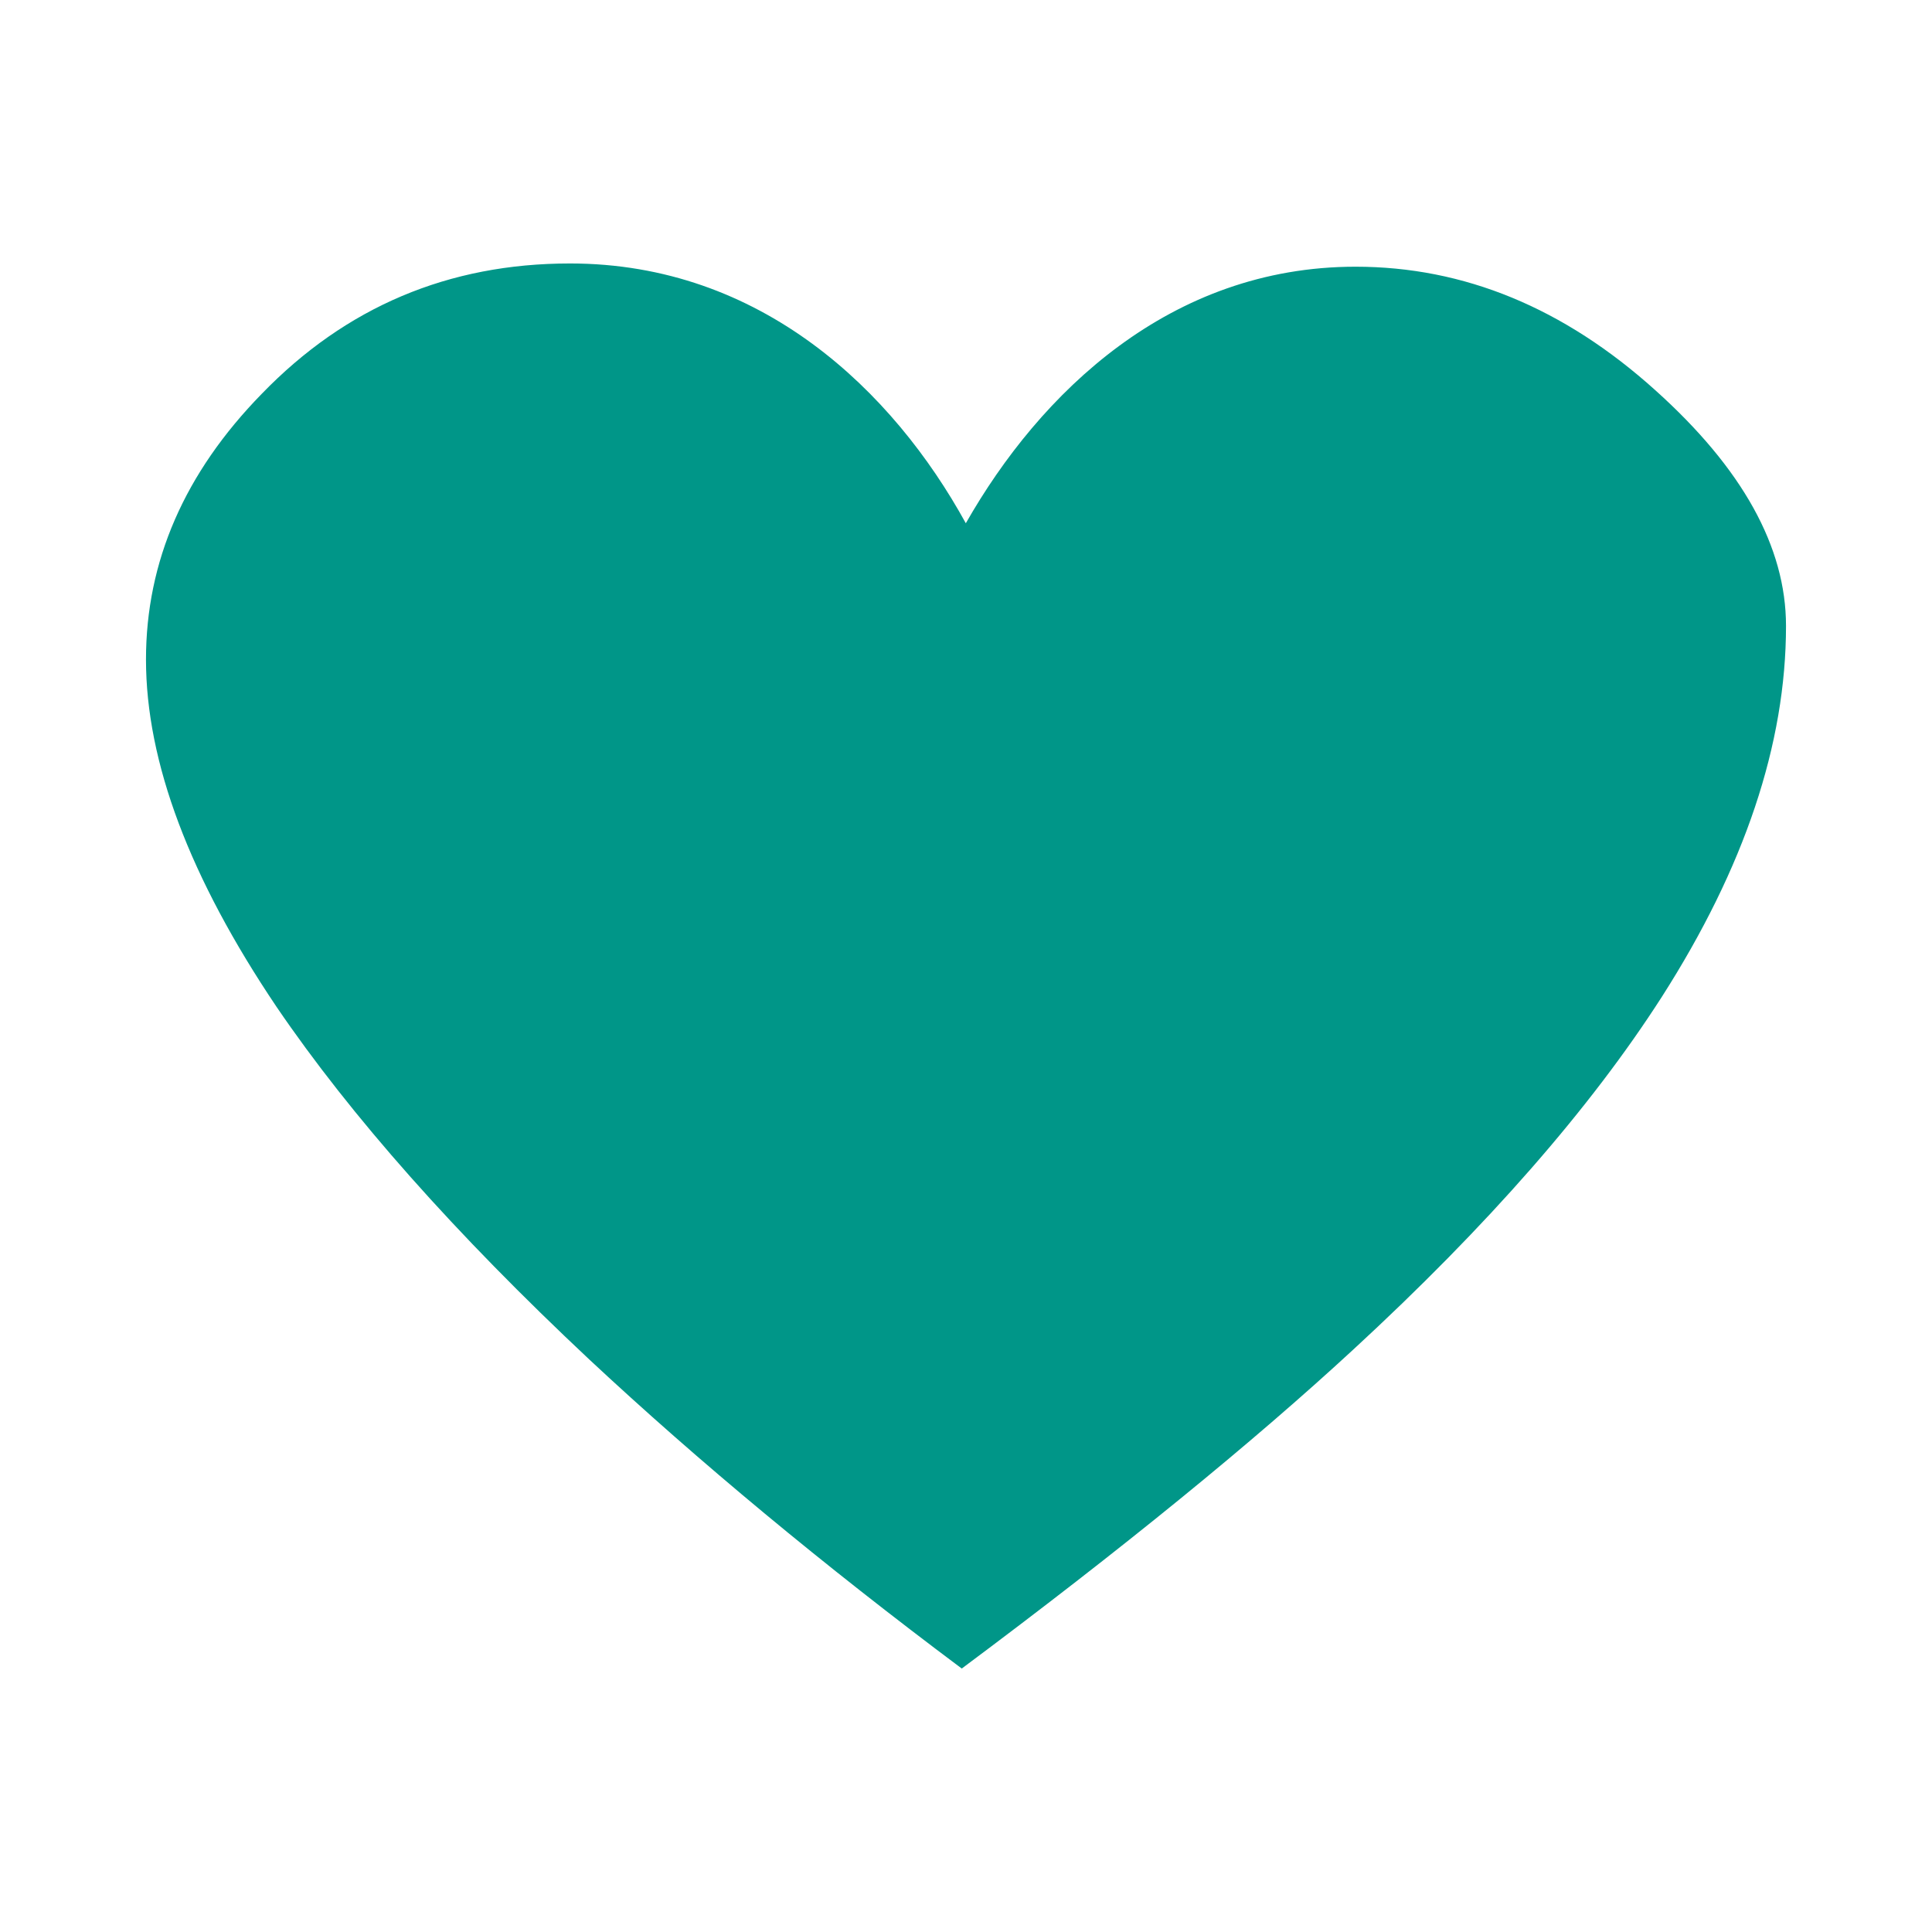 <?xml version="1.0" encoding="UTF-8" standalone="no"?>
<svg
   xmlns:dc="http://purl.org/dc/elements/1.1/"
   xmlns:cc="http://creativecommons.org/ns#"
   xmlns:rdf="http://www.w3.org/1999/02/22-rdf-syntax-ns#"
   xmlns:svg="http://www.w3.org/2000/svg"
   xmlns="http://www.w3.org/2000/svg"
   xmlns:sodipodi="http://sodipodi.sourceforge.net/DTD/sodipodi-0.dtd"
   xmlns:inkscape="http://www.inkscape.org/namespaces/inkscape"
   height="100%"
   width="100%"
   version="1.1"
   id="svg2"
   viewBox="0 0 512 512"
   inkscape:version="0.91 r"
   sodipodi:docname="love-amarok.svg">
  <sodipodi:namedview
     pagecolor="#ffffff"
     bordercolor="#666666"
     borderopacity="1"
     objecttolerance="10"
     gridtolerance="10"
     guidetolerance="10"
     inkscape:pageopacity="0"
     inkscape:pageshadow="2"
     inkscape:window-width="640"
     inkscape:window-height="480"
     id="namedview8"
     showgrid="false"
     inkscape:zoom="0.4609375"
     inkscape:cx="256"
     inkscape:cy="256"
     inkscape:window-x="0"
     inkscape:window-y="0"
     inkscape:window-maximized="0"
     inkscape:current-layer="svg2" />
  <defs
     id="defs100" />
  <path
     d="m 255.944,138.682 c 19.66,-34.554 54.09,-68.002 103.297,-68.002 28.735,0 55.225,10.914 79.436,32.735 23.058,20.702 34.634,41.51 34.634,62.459 0,31.289 -11.004,64.045 -32.918,98.319 -18.926,29.51 -46.159,60.64 -81.715,93.415 -26.857,24.8 -61.457,52.984 -103.8,84.573 -36.717,-27.465 -69.601,-54.743 -98.721,-81.915 -35.582,-33.382 -63.173,-64.511 -82.851,-93.415 -23.05,-34.228 -34.617,-64.924 -34.617,-92.069 0,-25.986 10.202,-49.453 30.665,-70.401 22.315,-23.061 49.523,-34.561 81.698,-34.561 50.641,0 85.625,33.761 104.927,68.895"
     id="path92"
     style="fill:#009688" />
</svg>
